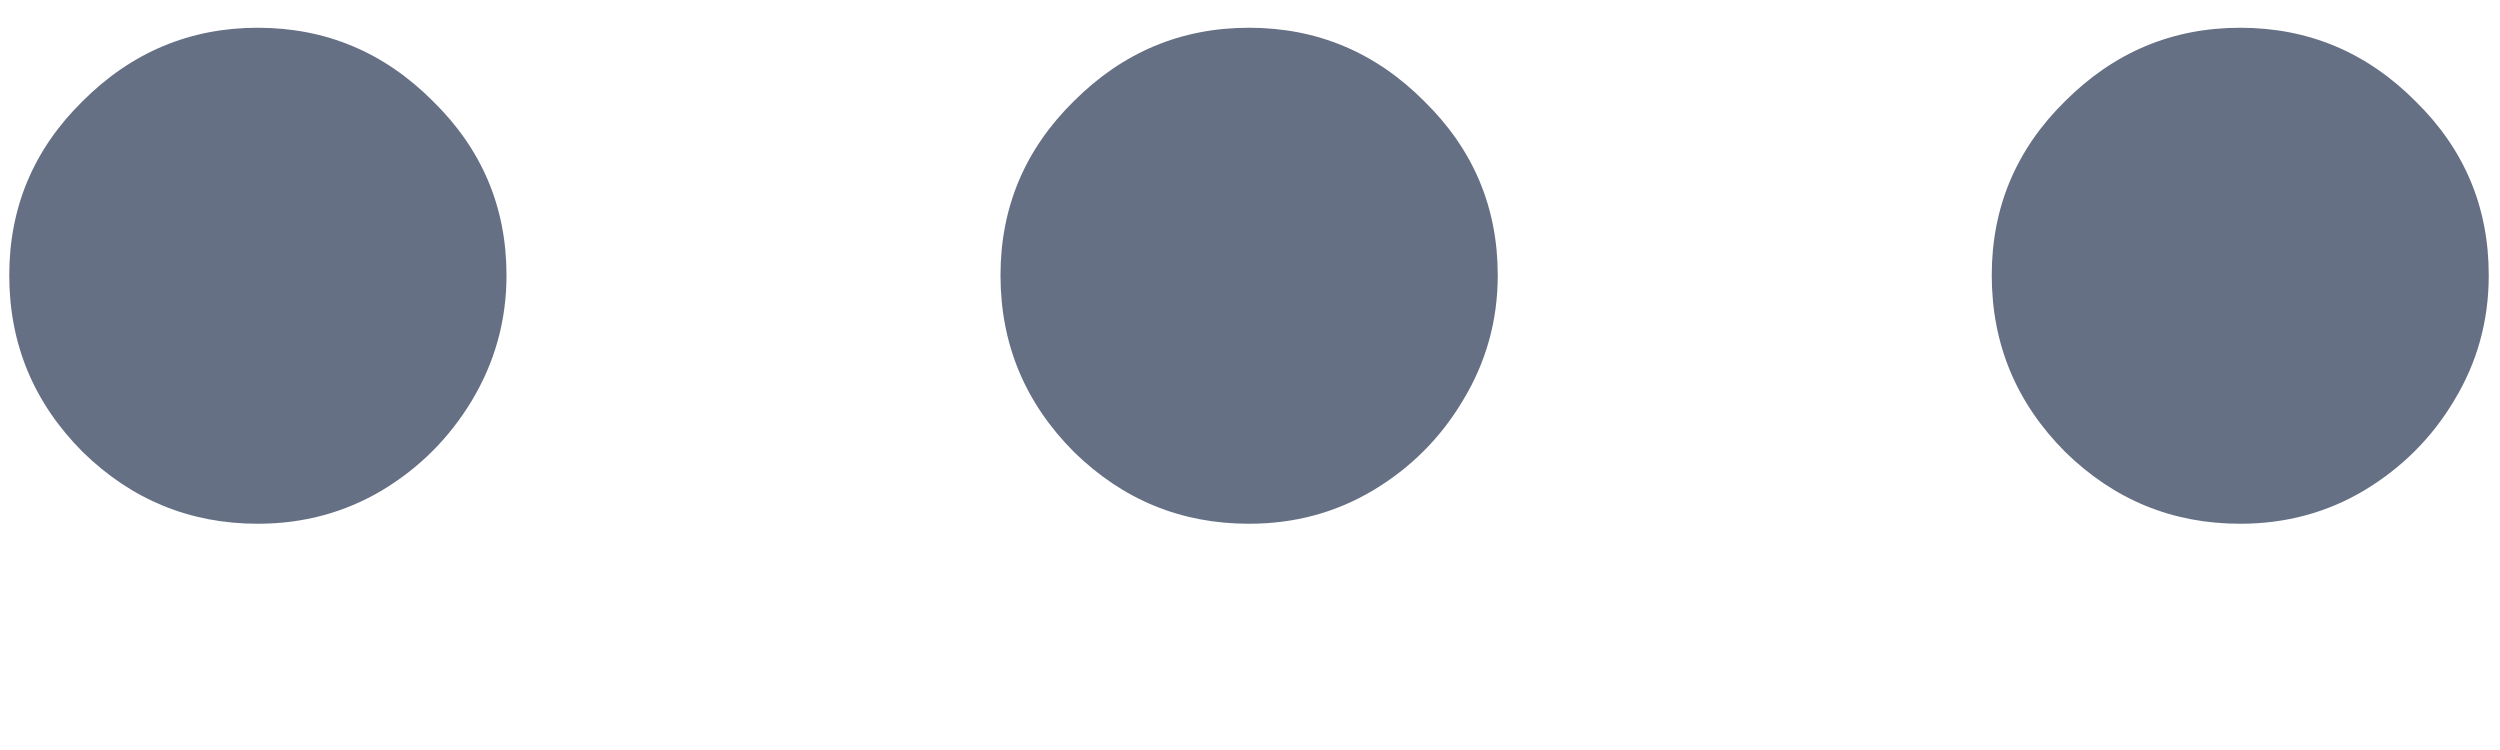 <svg width="10" height="3" viewBox="0 0 10 3" fill="none" xmlns="http://www.w3.org/2000/svg">
<path d="M1.031 2.095C0.76 2.095 0.526 1.999 0.33 1.807C0.135 1.611 0.037 1.376 0.037 1.101C0.037 0.829 0.135 0.597 0.33 0.405C0.526 0.209 0.76 0.111 1.031 0.111C1.303 0.111 1.537 0.209 1.732 0.405C1.928 0.597 2.026 0.829 2.026 1.101C2.026 1.283 1.979 1.45 1.887 1.603C1.797 1.752 1.678 1.871 1.529 1.961C1.379 2.05 1.214 2.095 1.031 2.095ZM4.996 2.095C4.724 2.095 4.491 1.999 4.295 1.807C4.1 1.611 4.002 1.376 4.002 1.101C4.002 0.829 4.1 0.597 4.295 0.405C4.491 0.209 4.724 0.111 4.996 0.111C5.268 0.111 5.502 0.209 5.697 0.405C5.893 0.597 5.991 0.829 5.991 1.101C5.991 1.283 5.944 1.45 5.851 1.603C5.762 1.752 5.643 1.871 5.493 1.961C5.344 2.05 5.179 2.095 4.996 2.095ZM8.961 2.095C8.689 2.095 8.456 1.999 8.26 1.807C8.065 1.611 7.967 1.376 7.967 1.101C7.967 0.829 8.065 0.597 8.26 0.405C8.456 0.209 8.689 0.111 8.961 0.111C9.233 0.111 9.467 0.209 9.662 0.405C9.858 0.597 9.955 0.829 9.955 1.101C9.955 1.283 9.909 1.45 9.816 1.603C9.727 1.752 9.607 1.871 9.458 1.961C9.309 2.05 9.143 2.095 8.961 2.095Z" fill="#667085"/>
</svg>
